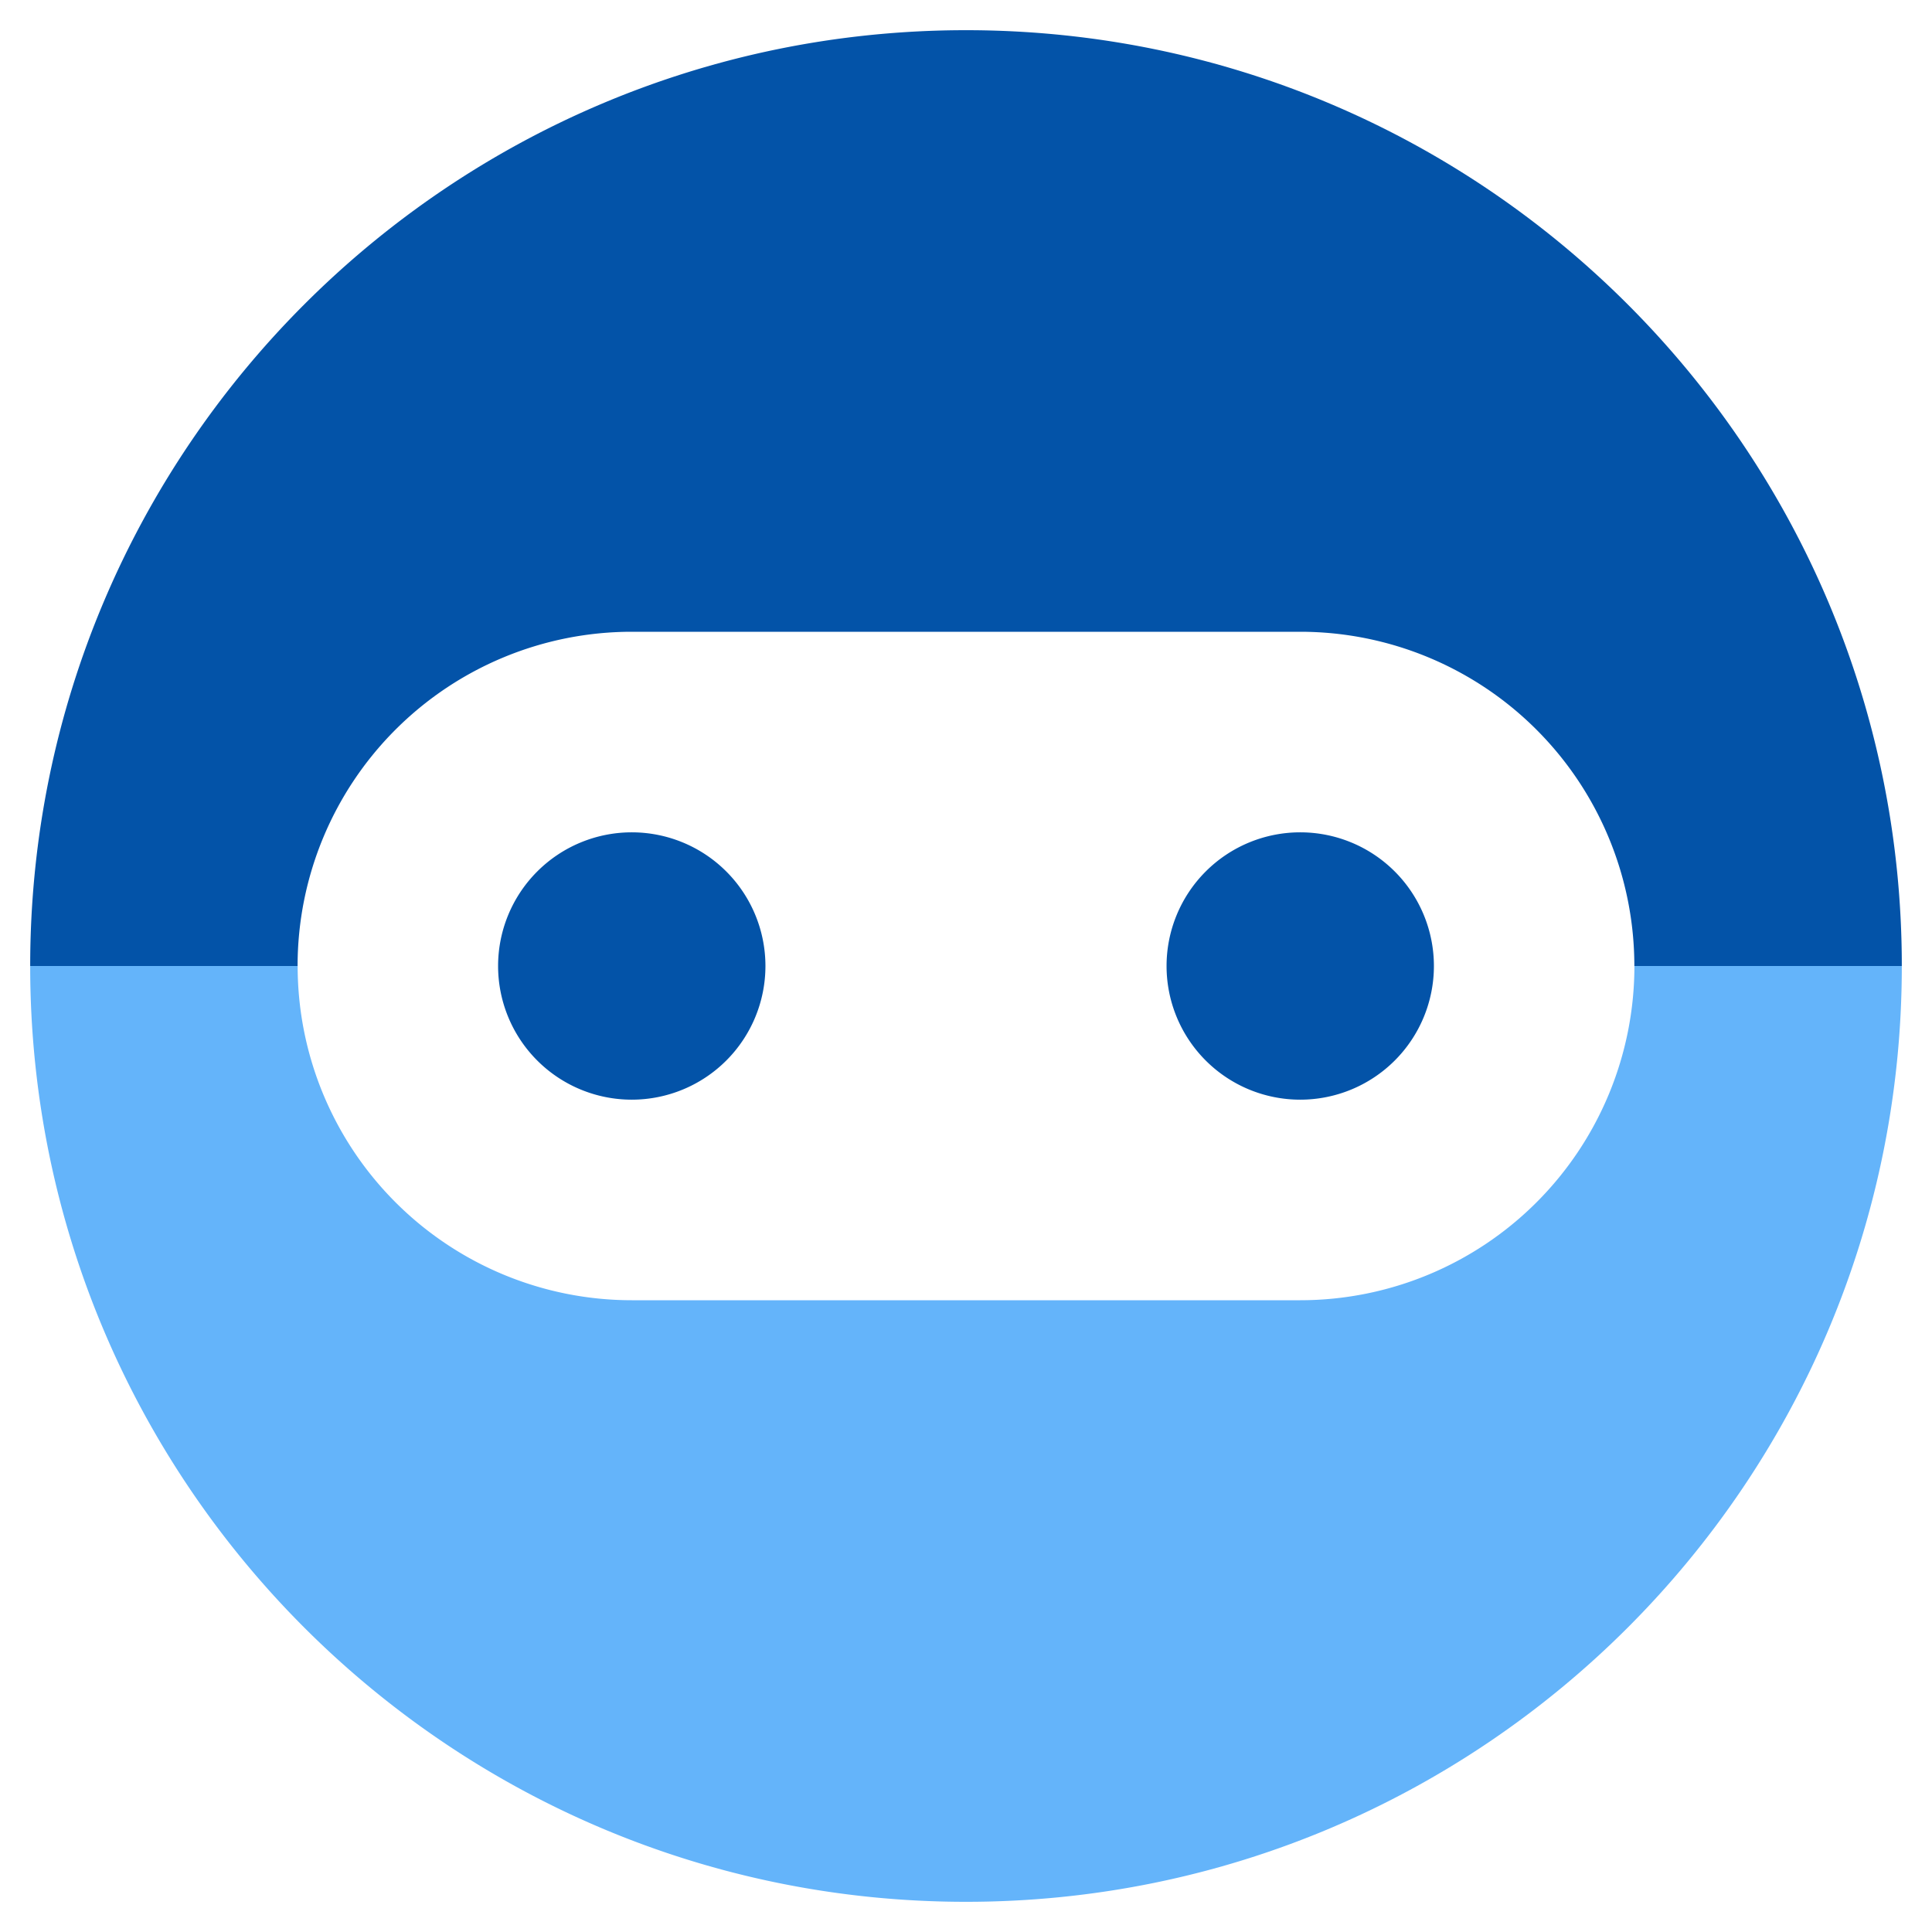 <svg xmlns="http://www.w3.org/2000/svg" width="32" height="32" fill="none" viewBox="0 0 32 32"><g clip-path="url(#a)"><path fill="#64B4FA" d="M4.929 16H.5c0 8.558 6.942 15.5 15.5 15.5S31.5 24.558 31.5 16h-4.429a5.536 5.536 0 0 1-5.535 5.536H10.464A5.536 5.536 0 0 1 4.93 16"/><path fill="#0353A8" d="M27.071 16H31.5C31.5 7.442 24.558.5 16 .5v9.964h5.536A5.536 5.536 0 0 1 27.07 16M16 10.464V.5C7.442.5.5 7.442.5 16h4.429a5.536 5.536 0 0 1 5.535-5.536zM21.536 18.214a2.214 2.214 0 1 0 0-4.428 2.214 2.214 0 0 0 0 4.428M10.464 18.214a2.214 2.214 0 1 0 0-4.428 2.214 2.214 0 0 0 0 4.428"/></g><defs><clipPath id="a"><path fill="#fff" d="M0 0h32v32H0z"/></clipPath></defs></svg>